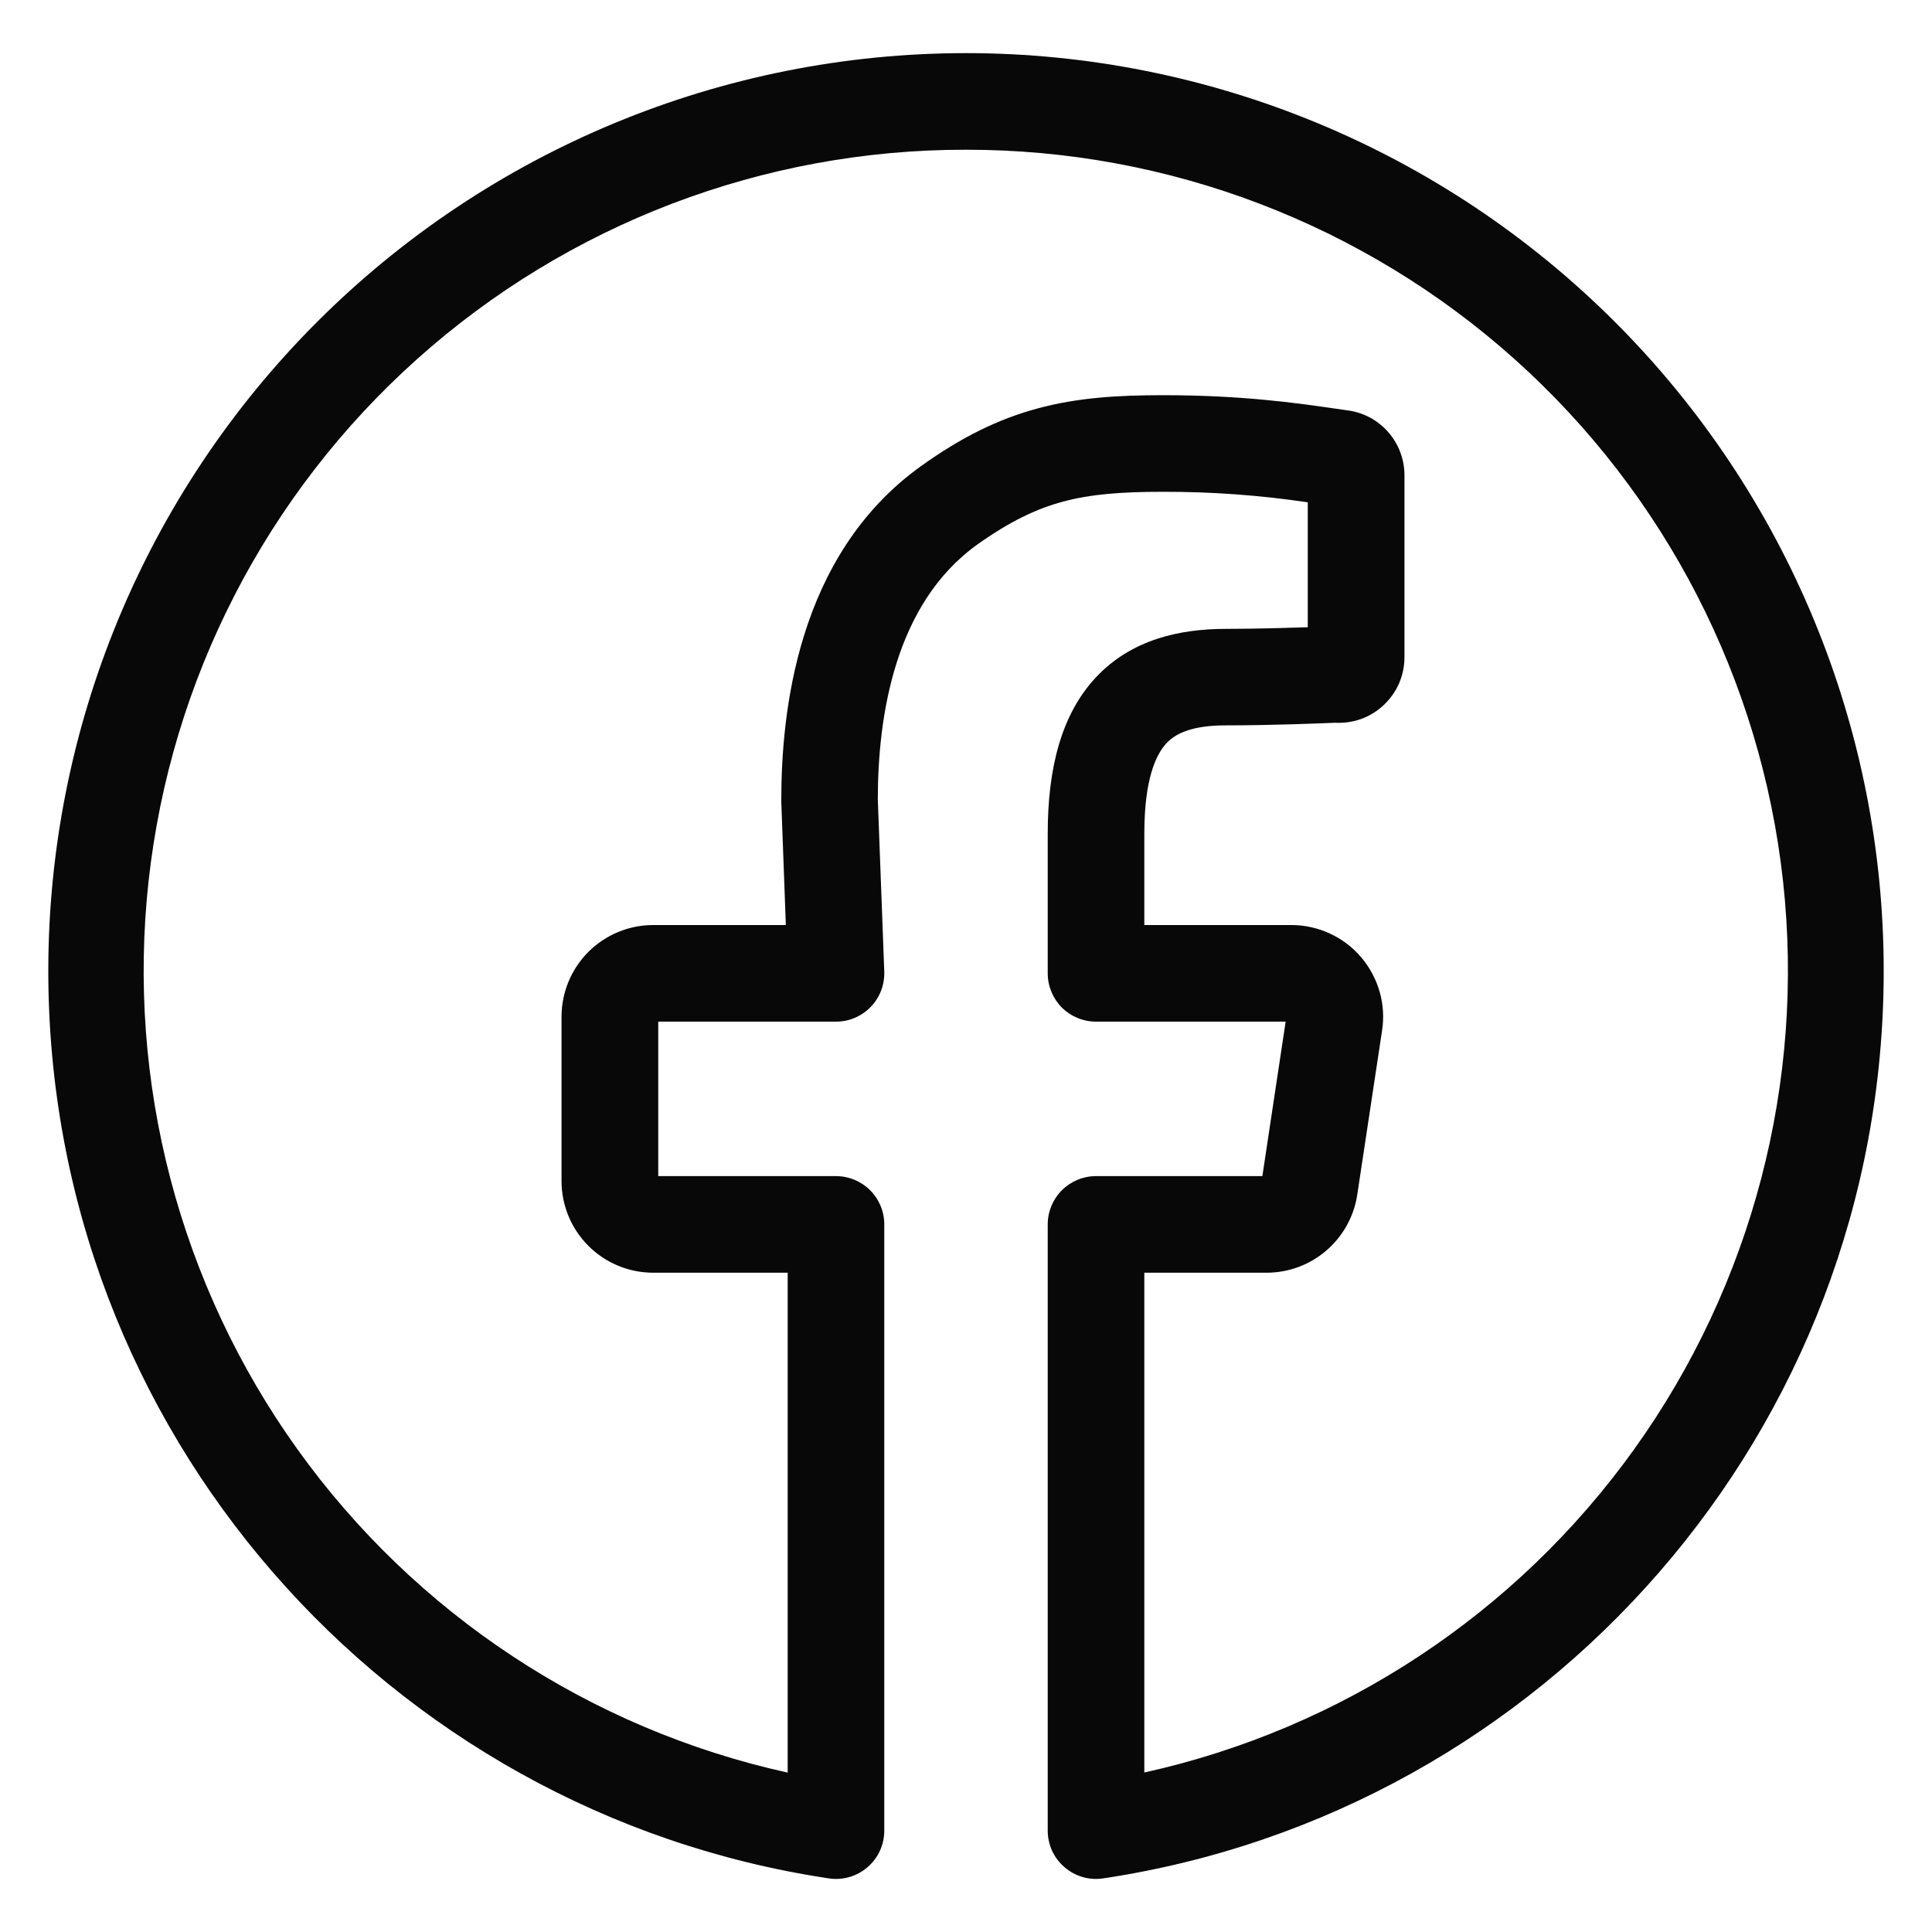 <svg width="20" height="20" viewBox="0 0 20 20" fill="none" xmlns="http://www.w3.org/2000/svg">
<path fill-rule="evenodd" clip-rule="evenodd" d="M10 1.55C7.904 1.547 5.881 2.318 4.319 3.716C2.757 5.113 1.767 7.038 1.538 9.122C1.309 11.205 1.858 13.299 3.079 15.003C4.3 16.706 6.107 17.898 8.154 18.35V13.175H6.762C6.51 13.175 6.269 13.075 6.091 12.897C5.913 12.719 5.813 12.478 5.813 12.226V10.525C5.813 10.273 5.913 10.032 6.091 9.854C6.269 9.676 6.51 9.576 6.762 9.576H8.135L8.088 8.302V8.282C8.088 7.401 8.24 5.751 9.536 4.824C9.951 4.527 10.333 4.337 10.749 4.226C11.159 4.116 11.574 4.091 12.039 4.091C12.855 4.091 13.419 4.172 13.781 4.224L13.949 4.248C14.289 4.292 14.539 4.582 14.539 4.92V6.803C14.539 6.896 14.52 6.987 14.484 7.072C14.447 7.157 14.393 7.234 14.326 7.297C14.259 7.361 14.18 7.41 14.093 7.442C14.006 7.473 13.913 7.487 13.821 7.482H13.82C13.683 7.488 13.15 7.509 12.692 7.509C12.348 7.509 12.175 7.588 12.075 7.694C11.968 7.809 11.846 8.062 11.846 8.629V9.576H13.369C13.506 9.576 13.642 9.606 13.767 9.664C13.891 9.721 14.002 9.805 14.091 9.91C14.18 10.015 14.245 10.137 14.283 10.27C14.32 10.402 14.328 10.54 14.306 10.676L14.048 12.382C14.011 12.604 13.896 12.805 13.725 12.95C13.554 13.095 13.337 13.175 13.112 13.175H11.846V18.349C13.892 17.896 15.698 16.704 16.918 15.001C18.138 13.298 18.686 11.204 18.458 9.122C18.229 7.039 17.239 5.114 15.678 3.717C14.117 2.32 12.095 1.548 10 1.55ZM0.5 10.05C0.5 7.53 1.501 5.114 3.282 3.333C5.064 1.551 7.48 0.55 10 0.55C12.52 0.55 14.936 1.551 16.718 3.333C18.499 5.114 19.5 7.53 19.5 10.05C19.5 14.814 15.993 18.759 11.42 19.445C11.349 19.456 11.276 19.451 11.207 19.431C11.138 19.411 11.074 19.376 11.02 19.329C10.965 19.282 10.921 19.224 10.891 19.159C10.861 19.093 10.846 19.022 10.846 18.95V12.675C10.846 12.542 10.899 12.415 10.992 12.322C11.086 12.228 11.213 12.175 11.346 12.175H13.068L13.309 10.576H11.346C11.213 10.576 11.086 10.523 10.992 10.43C10.899 10.336 10.846 10.209 10.846 10.076V8.63C10.846 7.953 10.986 7.395 11.346 7.011C11.713 6.619 12.214 6.51 12.692 6.51C12.985 6.51 13.313 6.5 13.538 6.493V5.2C13.042 5.126 12.541 5.09 12.039 5.091C11.605 5.091 11.291 5.116 11.007 5.192C10.73 5.266 10.456 5.396 10.117 5.637C9.26 6.251 9.088 7.417 9.087 8.274L9.154 10.058C9.156 10.125 9.145 10.192 9.121 10.255C9.097 10.318 9.061 10.375 9.014 10.423C8.967 10.472 8.911 10.51 8.85 10.536C8.788 10.563 8.721 10.576 8.654 10.576H6.814V12.175H8.654C8.787 12.175 8.914 12.228 9.008 12.322C9.101 12.415 9.154 12.542 9.154 12.675V18.95C9.154 19.022 9.139 19.093 9.109 19.159C9.079 19.224 9.035 19.282 8.981 19.329C8.926 19.376 8.862 19.411 8.793 19.431C8.724 19.451 8.651 19.456 8.58 19.445C4.007 18.759 0.5 14.815 0.5 10.05Z" fill="#090808"/>
</svg>
